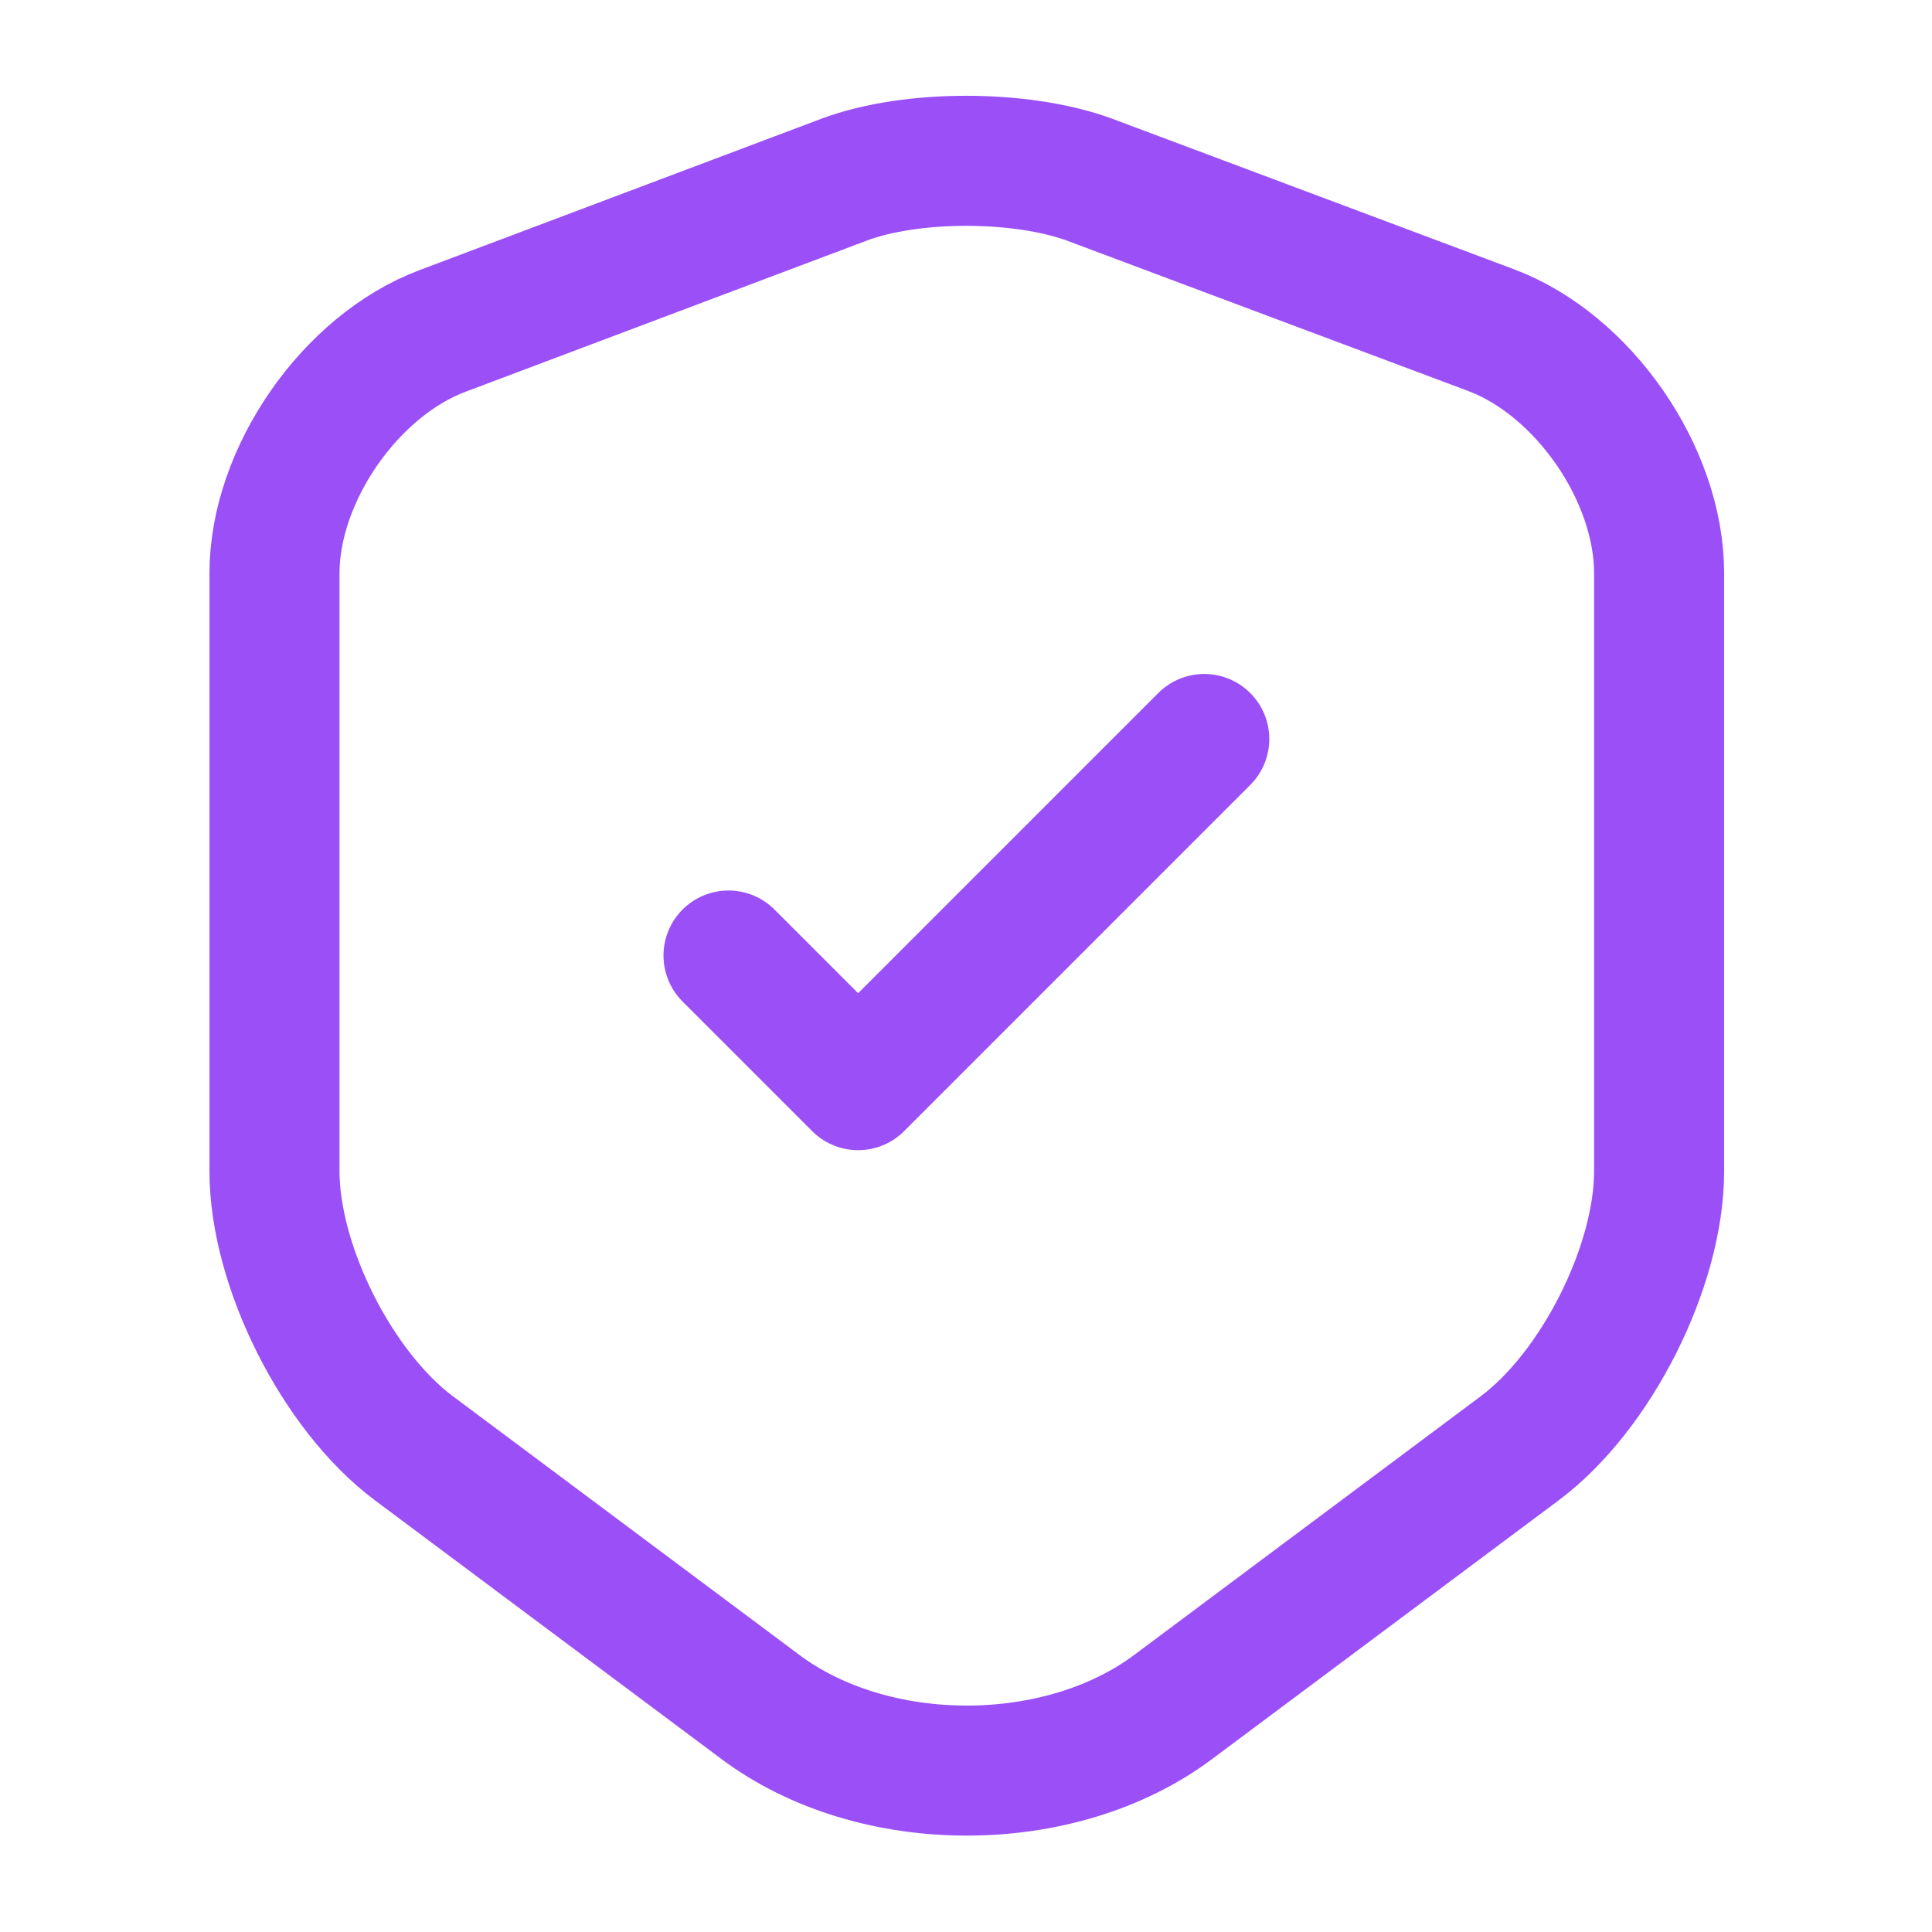 <svg width="52" height="52" viewBox="0 0 52 52" fill="none" xmlns="http://www.w3.org/2000/svg">
<path d="M22.728 4.832L11.917 8.905C9.425 9.837 7.388 12.783 7.388 15.427V31.525C7.388 34.082 9.078 37.44 11.137 38.978L20.453 45.933C23.508 48.23 28.535 48.23 31.59 45.933L40.907 38.978C42.965 37.44 44.655 34.082 44.655 31.525V15.427C44.655 12.762 42.618 9.815 40.127 8.883L29.315 4.832C27.473 4.16 24.527 4.16 22.728 4.832Z" stroke="#9B4FF7" stroke-width="3.5" stroke-linecap="round" stroke-linejoin="round"/>
<path d="M19.608 25.718L23.097 29.207L32.413 19.89" stroke="#9B4FF7" stroke-width="3.5" stroke-linecap="round" stroke-linejoin="round"/>
</svg>
